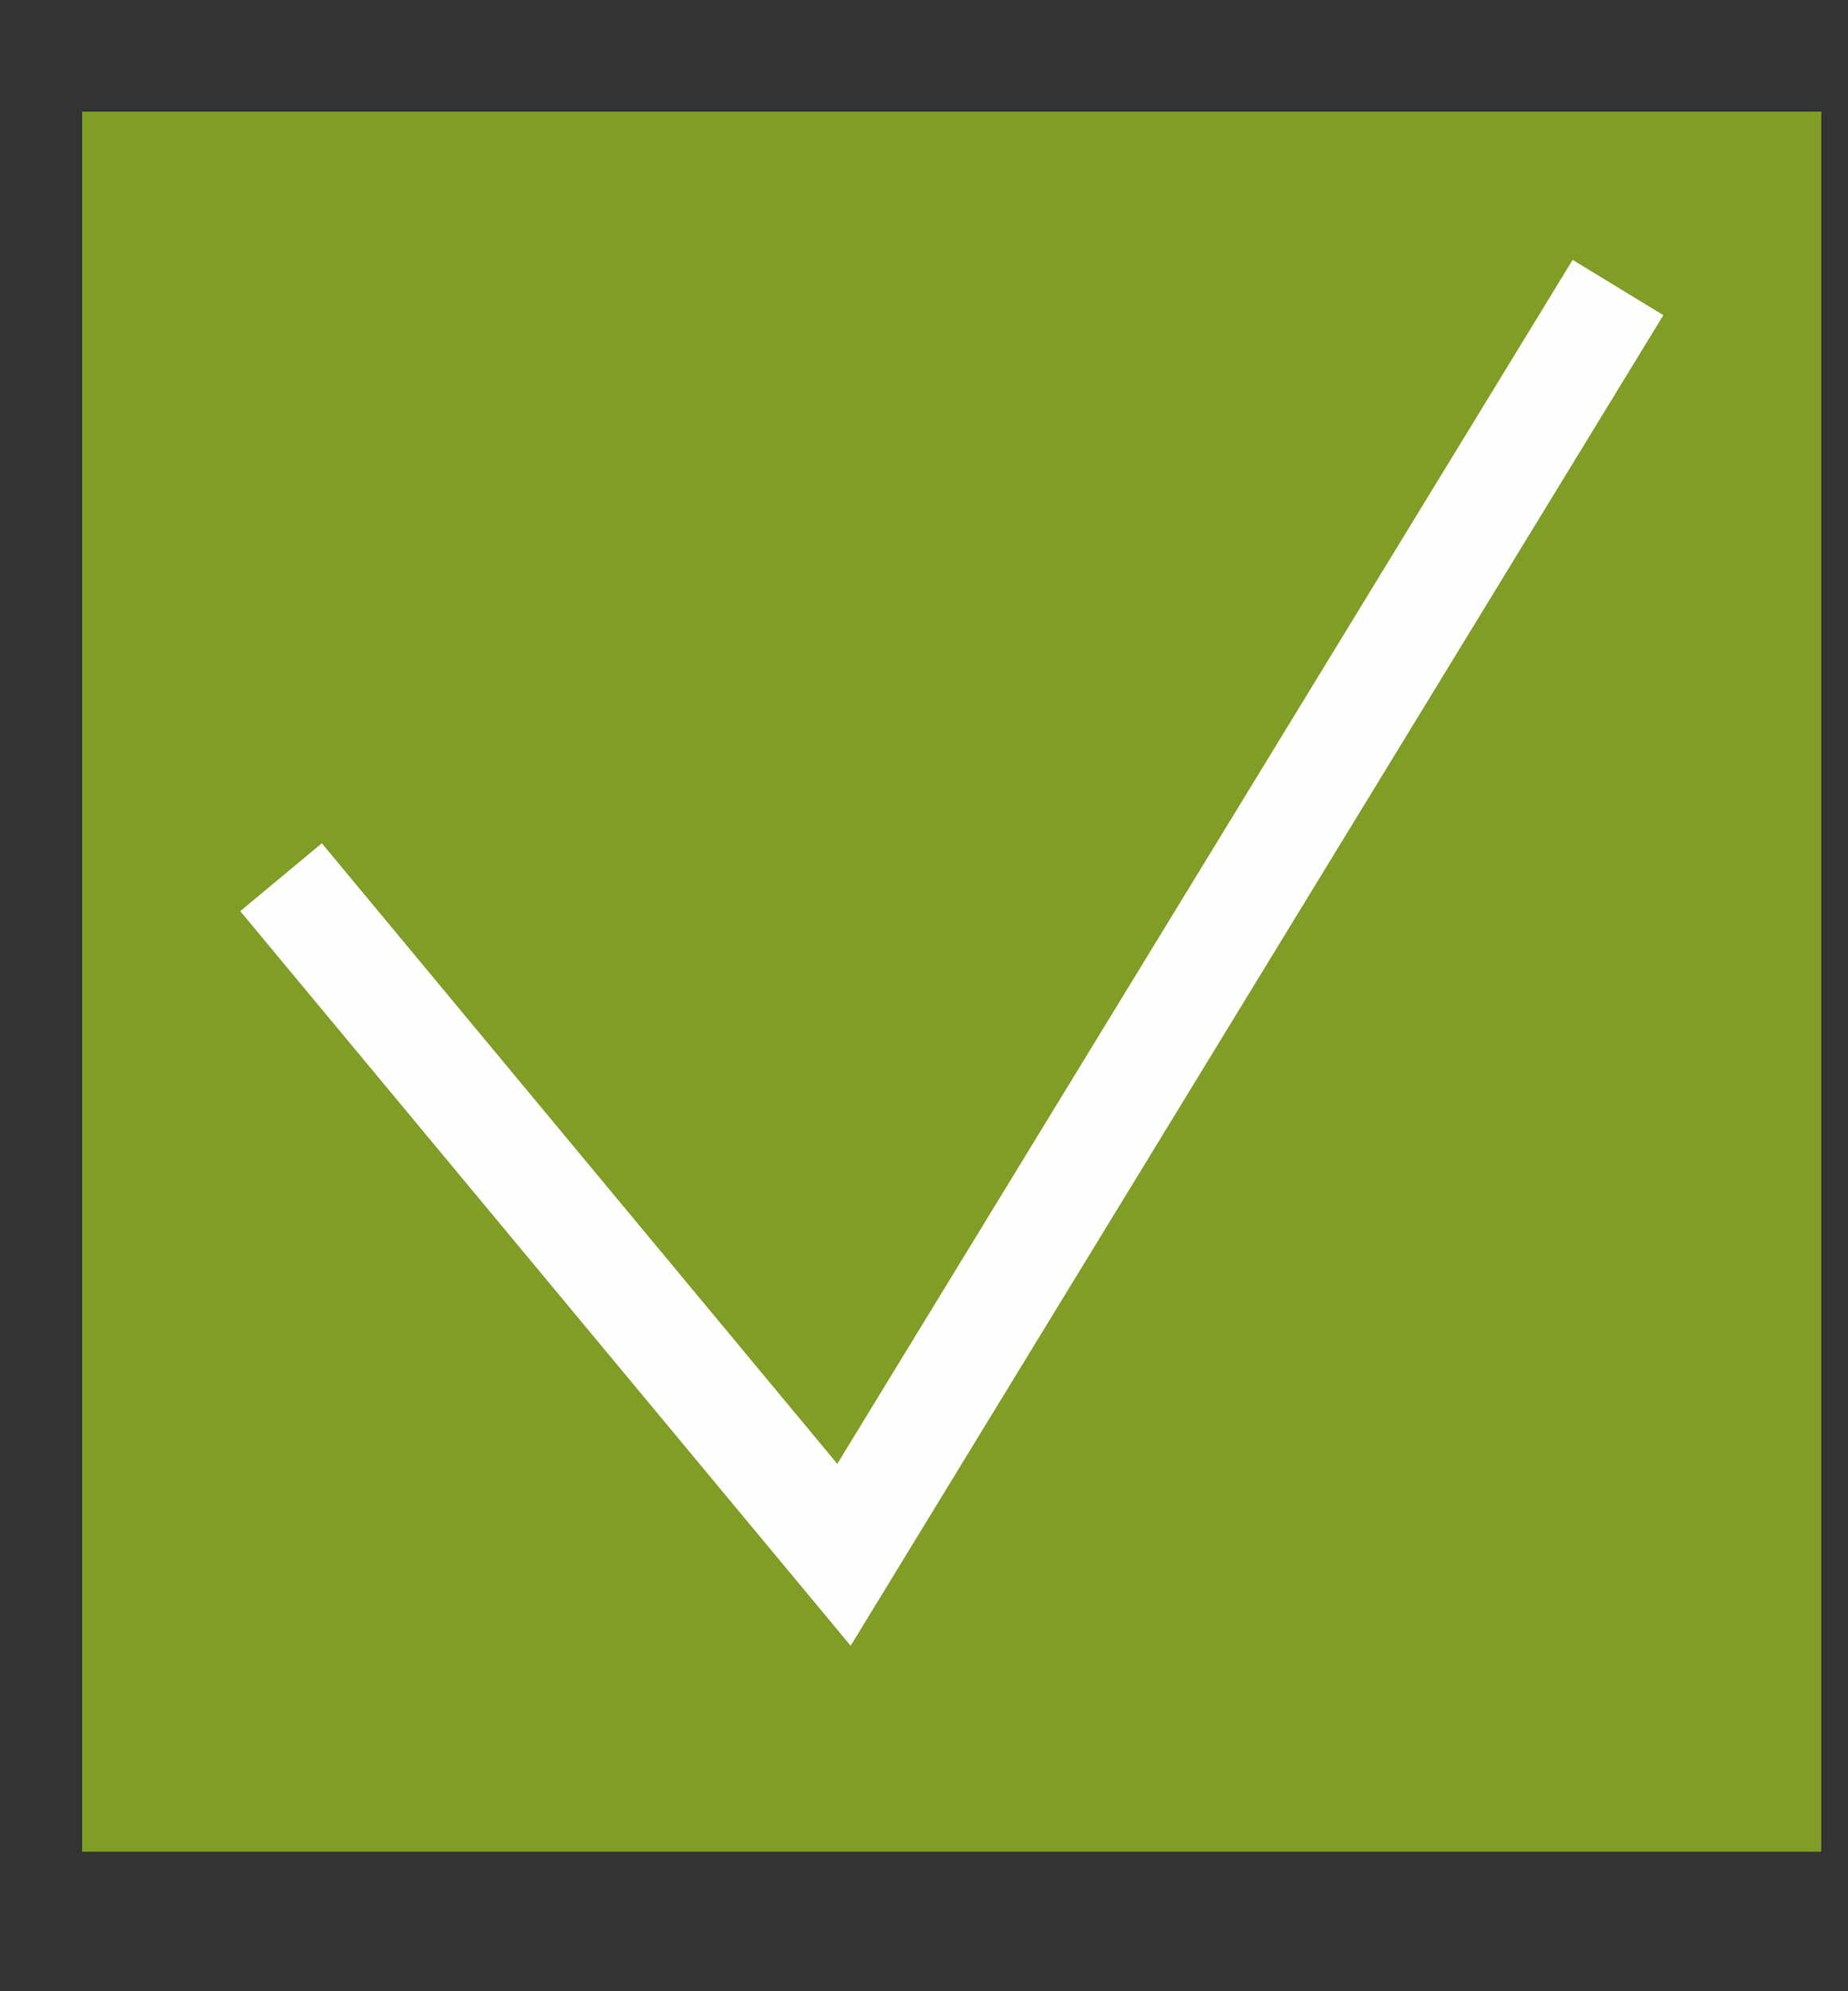 <svg width="13" height="14" viewBox="0 0 13 14" fill="none" xmlns="http://www.w3.org/2000/svg">
<rect x="0" y="0" width="13" height="14" fill="#333333" stroke="none"/>
<path d="M12.812 0.785H0.578V13.019H12.812V0.785Z" fill="#809E26"/>
<path d="M2.264 5.929L5.89 10.292L11.063 1.827L11.701 2.216L5.984 11.571L1.69 6.406L2.264 5.929Z" fill="#FEFEFE"/>
</svg>
